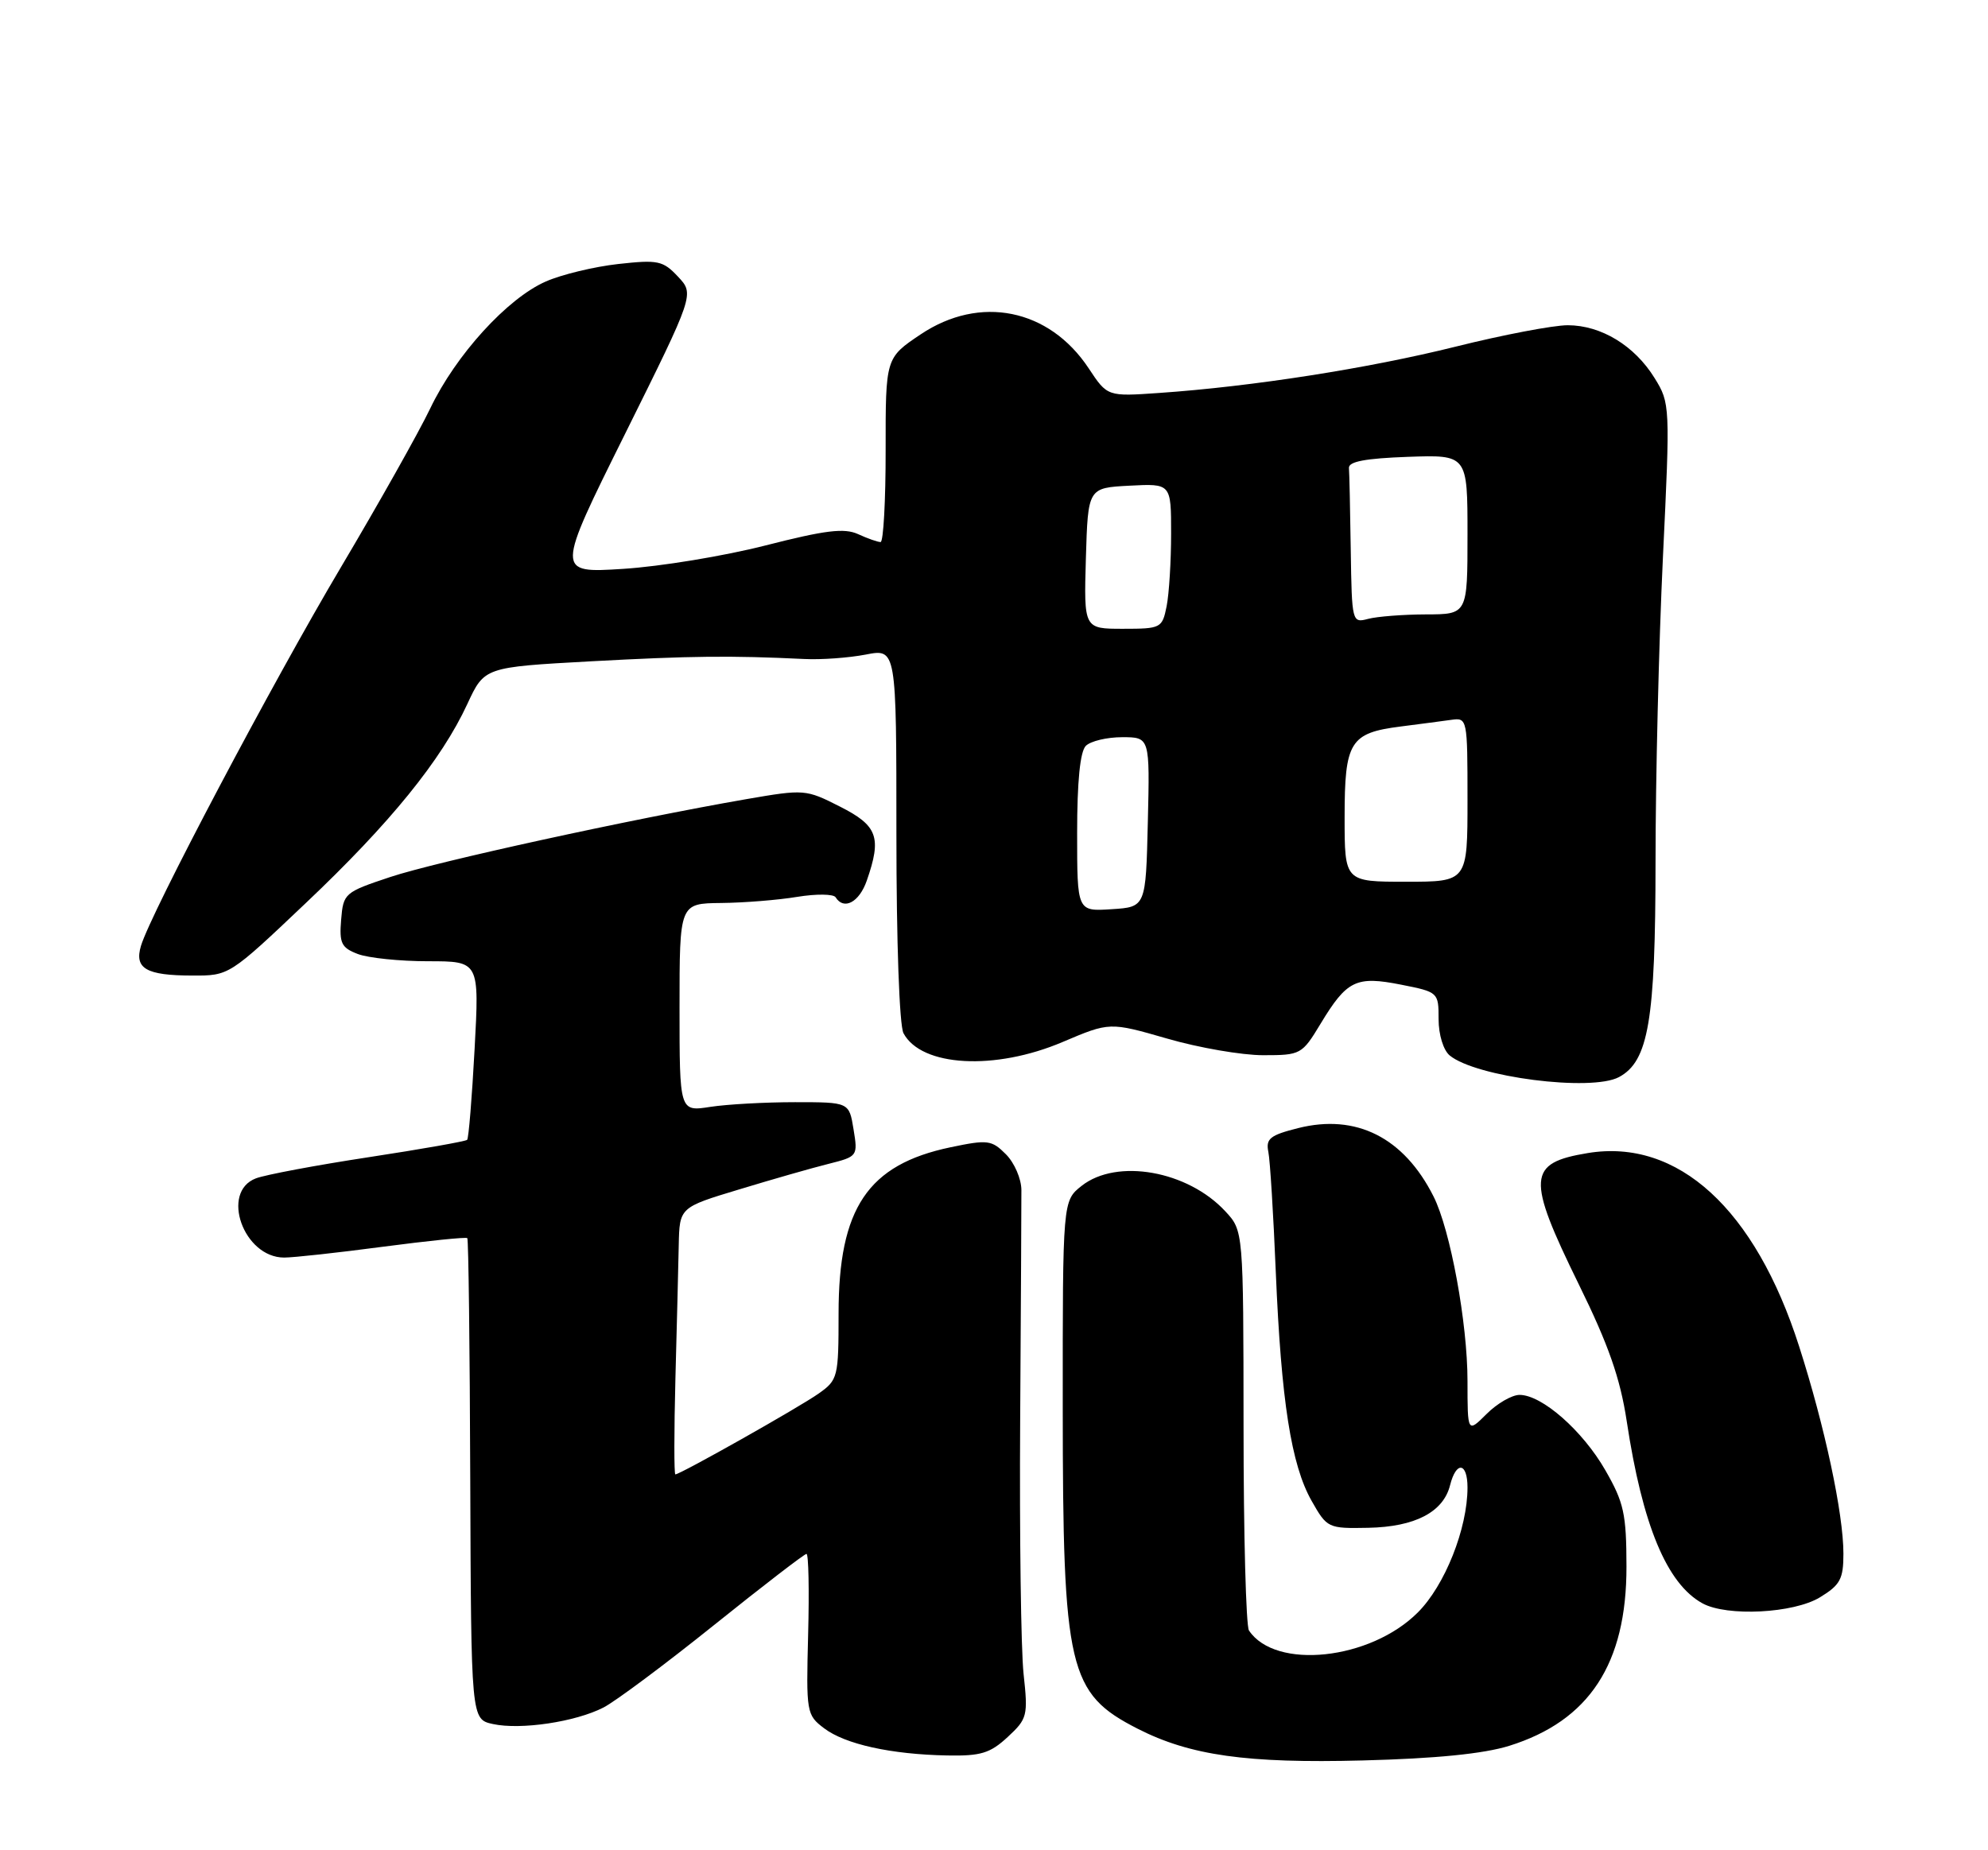 <?xml version="1.0" encoding="UTF-8" standalone="no"?>
<!DOCTYPE svg PUBLIC "-//W3C//DTD SVG 1.1//EN" "http://www.w3.org/Graphics/SVG/1.1/DTD/svg11.dtd" >
<svg xmlns="http://www.w3.org/2000/svg" xmlns:xlink="http://www.w3.org/1999/xlink" version="1.1" viewBox="0 0 275 256">
 <g >
 <path fill="currentColor"
d=" M 208.76 241.56 C 219.84 238.10 225.01 230.21 224.99 216.76 C 224.98 209.48 224.64 207.90 222.07 203.43 C 218.93 197.95 213.30 193.00 210.20 193.00 C 209.14 193.00 207.09 194.19 205.64 195.64 C 203.00 198.27 203.00 198.27 203.00 191.09 C 203.00 183.06 200.63 170.16 198.30 165.54 C 194.20 157.39 187.60 154.06 179.56 156.09 C 175.70 157.06 175.08 157.55 175.45 159.37 C 175.69 160.54 176.15 168.03 176.48 176.00 C 177.23 193.85 178.61 202.68 181.44 207.67 C 183.57 211.43 183.71 211.50 189.27 211.39 C 195.74 211.26 199.66 209.22 200.59 205.49 C 201.44 202.12 203.00 202.33 203.00 205.82 C 203.00 211.49 199.87 219.37 196.12 223.11 C 189.54 229.69 176.43 231.09 172.77 225.60 C 172.36 225.00 172.02 212.30 172.02 197.40 C 172.00 170.29 172.00 170.29 169.50 167.60 C 164.30 161.98 154.50 160.24 149.63 164.07 C 147.00 166.15 147.00 166.15 147.01 194.82 C 147.02 231.03 147.79 234.30 157.39 239.20 C 164.63 242.89 172.45 244.00 188.50 243.58 C 198.63 243.32 205.21 242.66 208.76 241.56 Z  M 139.39 240.34 C 142.12 237.81 142.22 237.40 141.59 231.59 C 141.23 228.24 141.02 212.45 141.12 196.50 C 141.22 180.55 141.30 166.23 141.29 164.67 C 141.29 163.11 140.32 160.88 139.15 159.71 C 137.18 157.73 136.64 157.66 131.48 158.74 C 120.04 161.14 116.00 167.15 116.00 181.75 C 116.00 190.55 115.91 190.93 113.25 192.81 C 110.59 194.70 94.10 204.00 93.42 204.00 C 93.24 204.00 93.24 198.04 93.43 190.75 C 93.63 183.46 93.83 175.15 93.89 172.28 C 94.00 167.06 94.00 167.06 102.25 164.57 C 106.79 163.19 112.34 161.60 114.59 161.04 C 118.64 160.02 118.68 159.97 118.07 156.25 C 117.46 152.50 117.46 152.50 109.98 152.50 C 105.87 152.50 100.59 152.79 98.25 153.15 C 94.00 153.81 94.00 153.81 94.00 139.40 C 94.00 125.00 94.00 125.00 99.75 124.94 C 102.91 124.91 107.65 124.53 110.29 124.09 C 112.92 123.66 115.31 123.69 115.59 124.15 C 116.73 125.98 118.86 124.84 119.90 121.85 C 121.99 115.85 121.41 114.24 116.19 111.60 C 111.47 109.20 111.25 109.19 103.25 110.57 C 87.19 113.36 60.38 119.22 54.00 121.34 C 47.66 123.45 47.49 123.59 47.19 127.25 C 46.92 130.51 47.22 131.13 49.50 132.00 C 50.95 132.55 55.32 133.00 59.22 133.00 C 66.31 133.00 66.31 133.00 65.65 145.17 C 65.29 151.86 64.83 157.50 64.62 157.71 C 64.41 157.92 58.29 159.00 51.02 160.11 C 43.74 161.22 36.71 162.54 35.40 163.04 C 30.45 164.92 33.69 174.00 39.31 174.00 C 40.59 174.00 46.74 173.33 52.98 172.50 C 59.23 171.68 64.47 171.14 64.64 171.31 C 64.81 171.47 64.99 186.52 65.05 204.74 C 65.17 237.88 65.17 237.88 68.18 238.54 C 72.02 239.38 79.61 238.25 83.49 236.25 C 85.14 235.40 92.02 230.27 98.77 224.85 C 105.52 219.43 111.28 215.00 111.56 215.00 C 111.85 215.00 111.95 220.00 111.79 226.12 C 111.51 236.96 111.56 237.28 114.00 239.13 C 116.92 241.34 123.25 242.74 131.01 242.89 C 135.67 242.98 136.96 242.59 139.39 240.34 Z  M 251.75 221.01 C 254.56 219.30 255.00 218.48 255.00 214.97 C 255.00 209.45 252.43 197.38 248.88 186.31 C 242.80 167.28 232.10 157.49 219.64 159.54 C 211.27 160.92 211.14 162.91 218.41 177.74 C 222.50 186.06 224.12 190.69 225.02 196.61 C 227.20 211.03 230.57 219.13 235.50 221.84 C 238.89 223.70 248.11 223.23 251.75 221.01 Z  M 223.95 149.03 C 228.04 146.84 229.00 141.21 229.01 119.23 C 229.01 107.83 229.47 88.90 230.03 77.16 C 231.04 56.12 231.03 55.78 228.88 52.31 C 226.11 47.82 221.49 45.01 216.87 45.00 C 214.87 45.00 207.90 46.33 201.37 47.96 C 189.29 50.97 173.24 53.48 160.34 54.37 C 153.18 54.87 153.18 54.87 150.59 50.95 C 145.13 42.71 135.55 40.77 127.36 46.26 C 122.50 49.52 122.50 49.52 122.51 62.26 C 122.52 69.27 122.20 75.00 121.81 75.00 C 121.42 75.00 120.01 74.51 118.69 73.90 C 116.78 73.03 114.15 73.36 105.89 75.47 C 100.18 76.93 91.31 78.39 86.19 78.71 C 76.89 79.30 76.89 79.30 86.48 60.00 C 96.06 40.70 96.06 40.70 93.79 38.28 C 91.71 36.06 91.02 35.92 85.51 36.53 C 82.20 36.90 77.70 37.98 75.50 38.95 C 70.18 41.28 63.06 49.10 59.52 56.50 C 57.94 59.80 52.37 69.70 47.15 78.50 C 37.71 94.40 20.85 126.33 19.50 130.87 C 18.56 134.01 20.21 134.97 26.60 134.98 C 31.70 135.00 31.71 135.00 42.29 124.96 C 53.98 113.89 61.06 105.16 64.65 97.40 C 67.01 92.31 67.01 92.31 81.75 91.50 C 95.62 90.75 101.04 90.69 111.25 91.18 C 113.59 91.30 117.41 91.02 119.75 90.57 C 124.00 89.74 124.00 89.74 124.00 115.44 C 124.00 130.29 124.41 141.90 124.98 142.96 C 127.46 147.60 137.63 148.16 147.00 144.17 C 153.50 141.41 153.50 141.41 161.45 143.70 C 165.82 144.97 171.79 146.00 174.72 146.00 C 179.94 146.00 180.10 145.91 182.68 141.64 C 186.32 135.62 187.59 135.01 193.81 136.24 C 198.96 137.26 199.00 137.30 199.00 141.01 C 199.00 143.16 199.66 145.30 200.53 146.03 C 204.15 149.03 220.12 151.08 223.95 149.03 Z  M 149.00 115.25 C 149.00 108.15 149.41 103.99 150.20 103.20 C 150.86 102.54 153.12 102.00 155.23 102.00 C 159.06 102.00 159.06 102.00 158.78 113.75 C 158.50 125.50 158.50 125.50 153.75 125.80 C 149.00 126.11 149.00 126.11 149.00 115.25 Z  M 186.00 113.07 C 186.00 102.61 186.74 101.41 193.76 100.52 C 196.37 100.19 199.51 99.77 200.75 99.60 C 202.97 99.28 203.00 99.43 203.00 110.64 C 203.00 122.00 203.00 122.00 194.50 122.00 C 186.00 122.00 186.00 122.00 186.00 113.07 Z  M 150.21 77.25 C 150.50 67.50 150.50 67.50 156.25 67.20 C 162.00 66.90 162.00 66.90 162.00 73.83 C 162.00 77.63 161.72 82.16 161.38 83.88 C 160.77 86.91 160.60 87.00 155.34 87.00 C 149.93 87.00 149.93 87.00 150.21 77.25 Z  M 186.85 76.12 C 186.77 70.55 186.66 65.44 186.60 64.75 C 186.53 63.86 188.90 63.42 194.75 63.21 C 203.00 62.92 203.00 62.92 203.00 73.96 C 203.00 85.00 203.00 85.00 197.25 85.01 C 194.09 85.02 190.49 85.30 189.25 85.63 C 187.03 86.22 187.00 86.09 186.85 76.12 Z "/>
</g>
</svg>